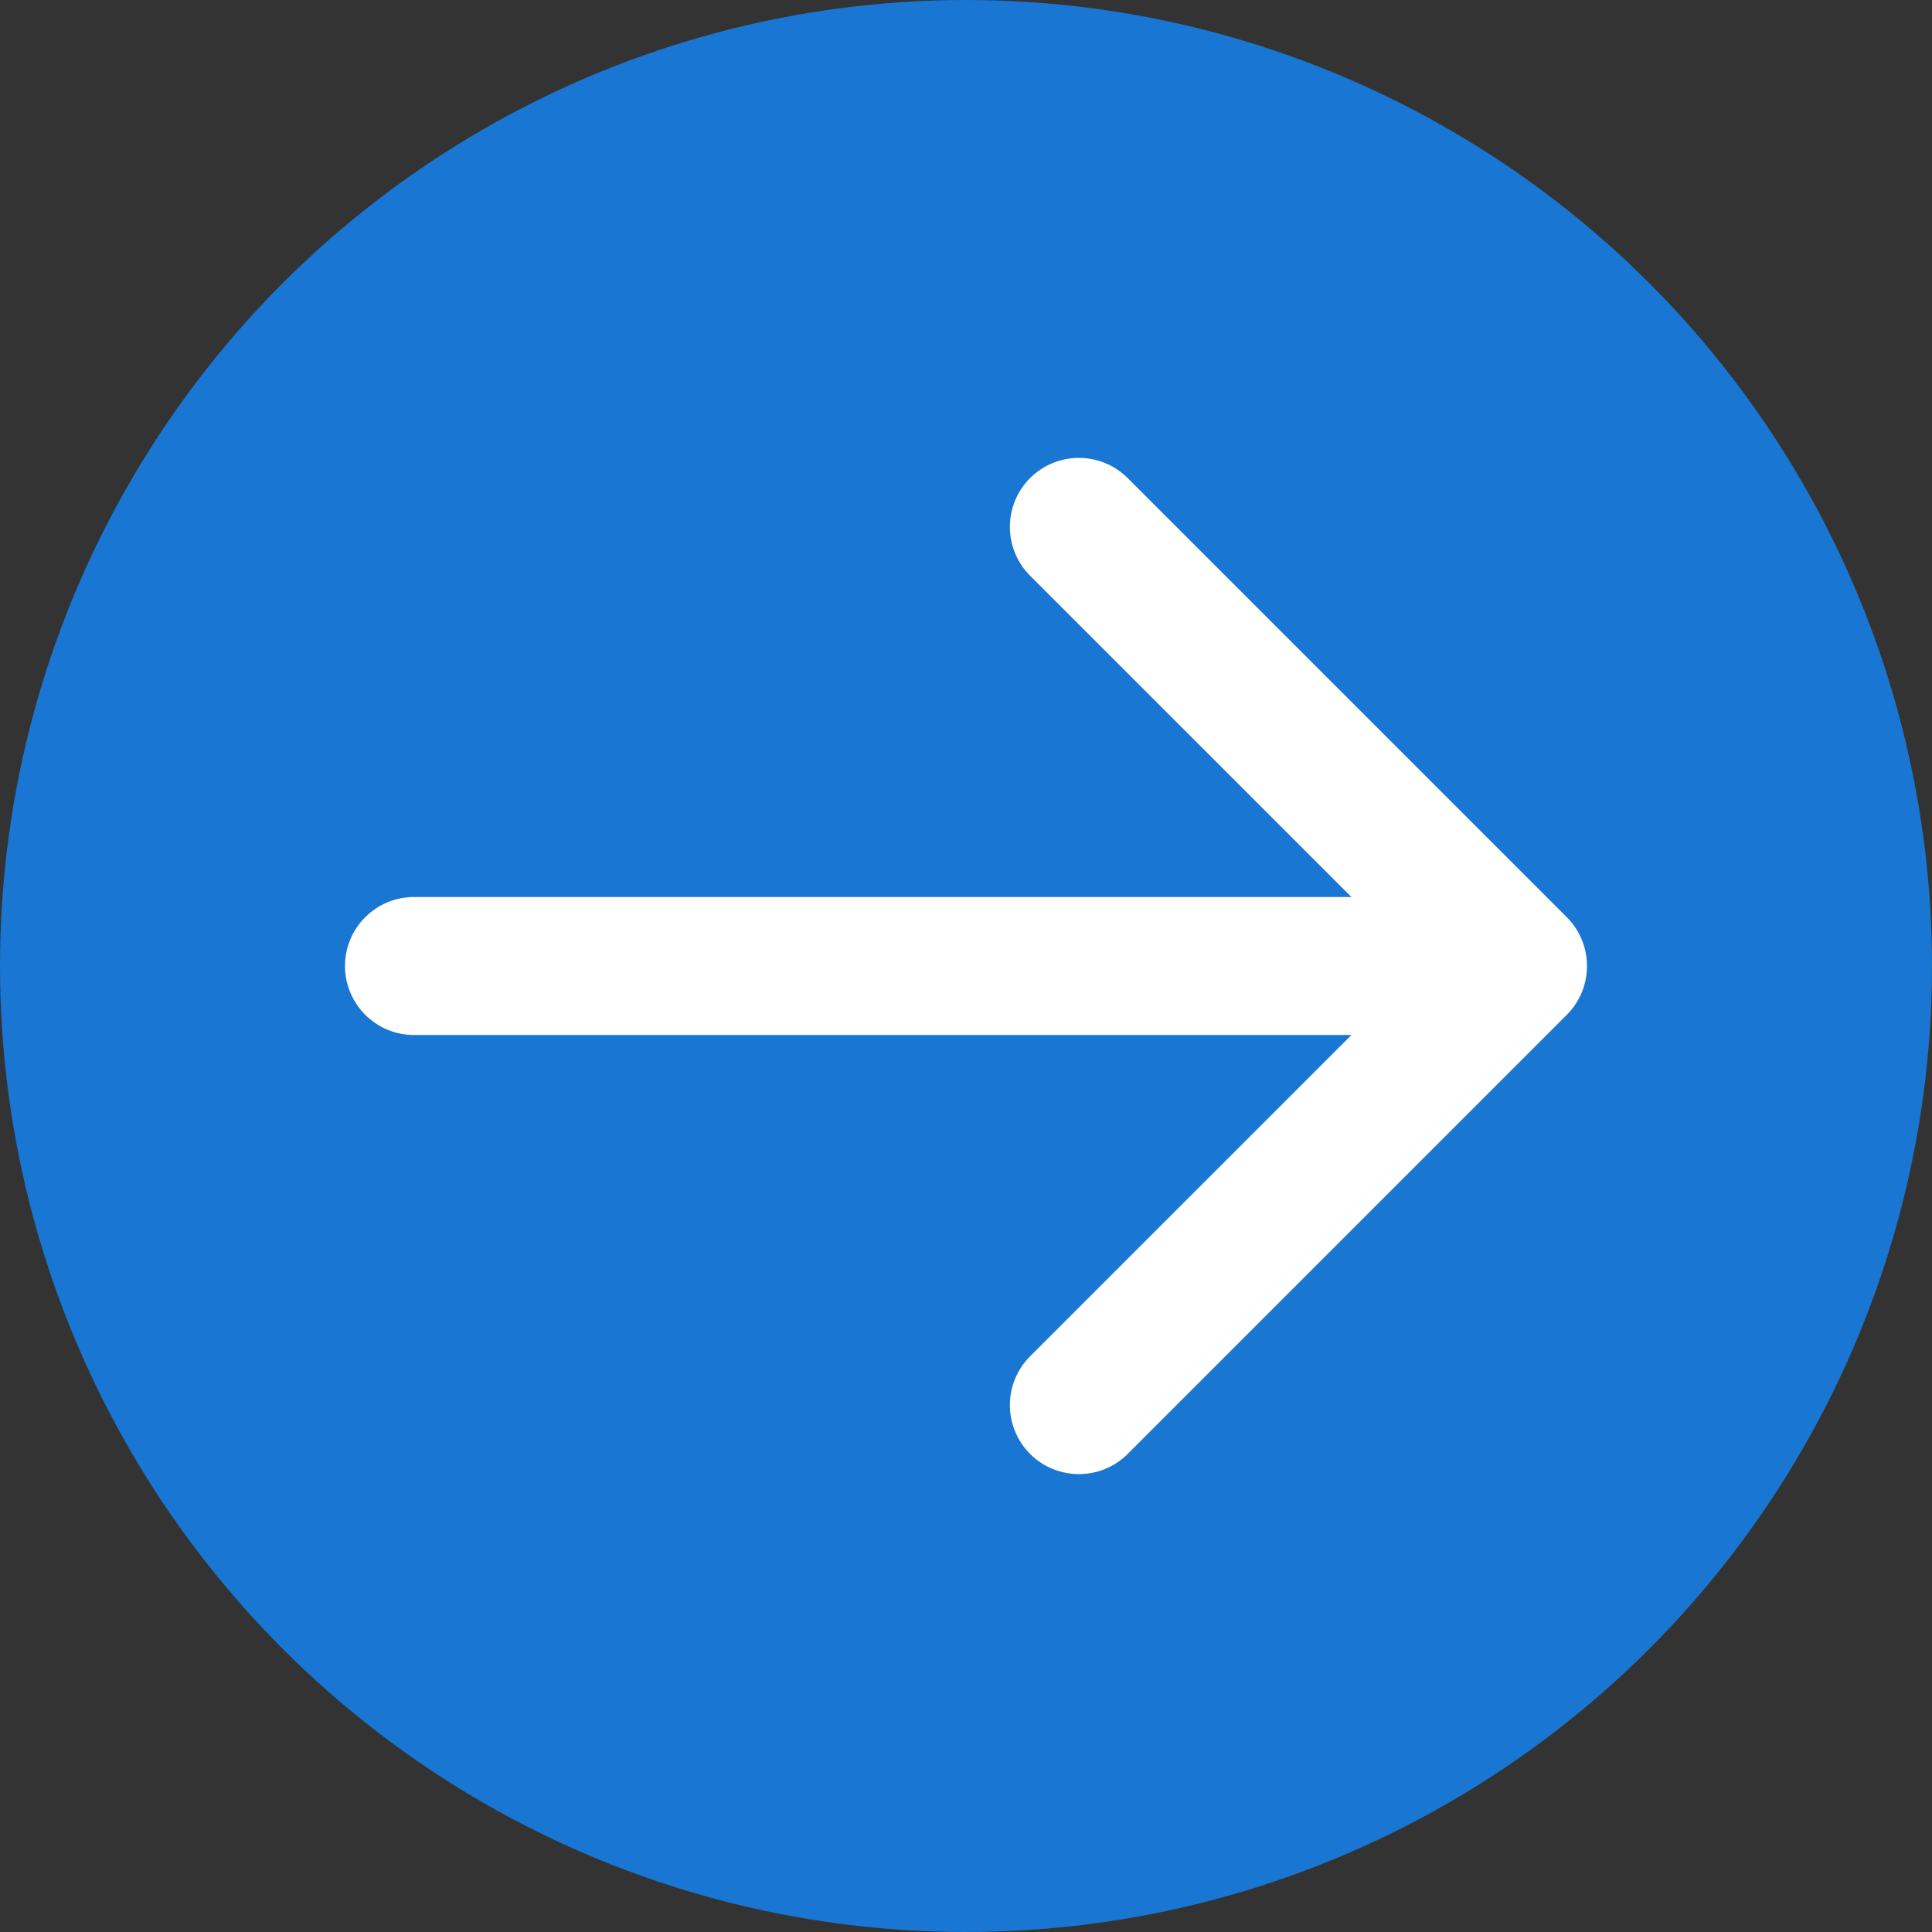 <svg width="42" height="42" viewBox="0 0 42 42" fill="none" xmlns="http://www.w3.org/2000/svg">
<rect x="0" y="0" width="42" height="42" fill="#333333" stroke="none"/>
<circle cx="21" cy="21" r="21" fill="#1976D2"/>
<path d="M9 19.5C8.172 19.5 7.5 20.172 7.5 21C7.5 21.828 8.172 22.5 9 22.5L9 19.5ZM34.061 22.061C34.646 21.475 34.646 20.525 34.061 19.939L24.515 10.393C23.929 9.808 22.979 9.808 22.393 10.393C21.808 10.979 21.808 11.929 22.393 12.515L30.879 21L22.393 29.485C21.808 30.071 21.808 31.021 22.393 31.607C22.979 32.192 23.929 32.192 24.515 31.607L34.061 22.061ZM9 22.5L33 22.5L33 19.5L9 19.5L9 22.5Z" fill="white"/>
</svg>
